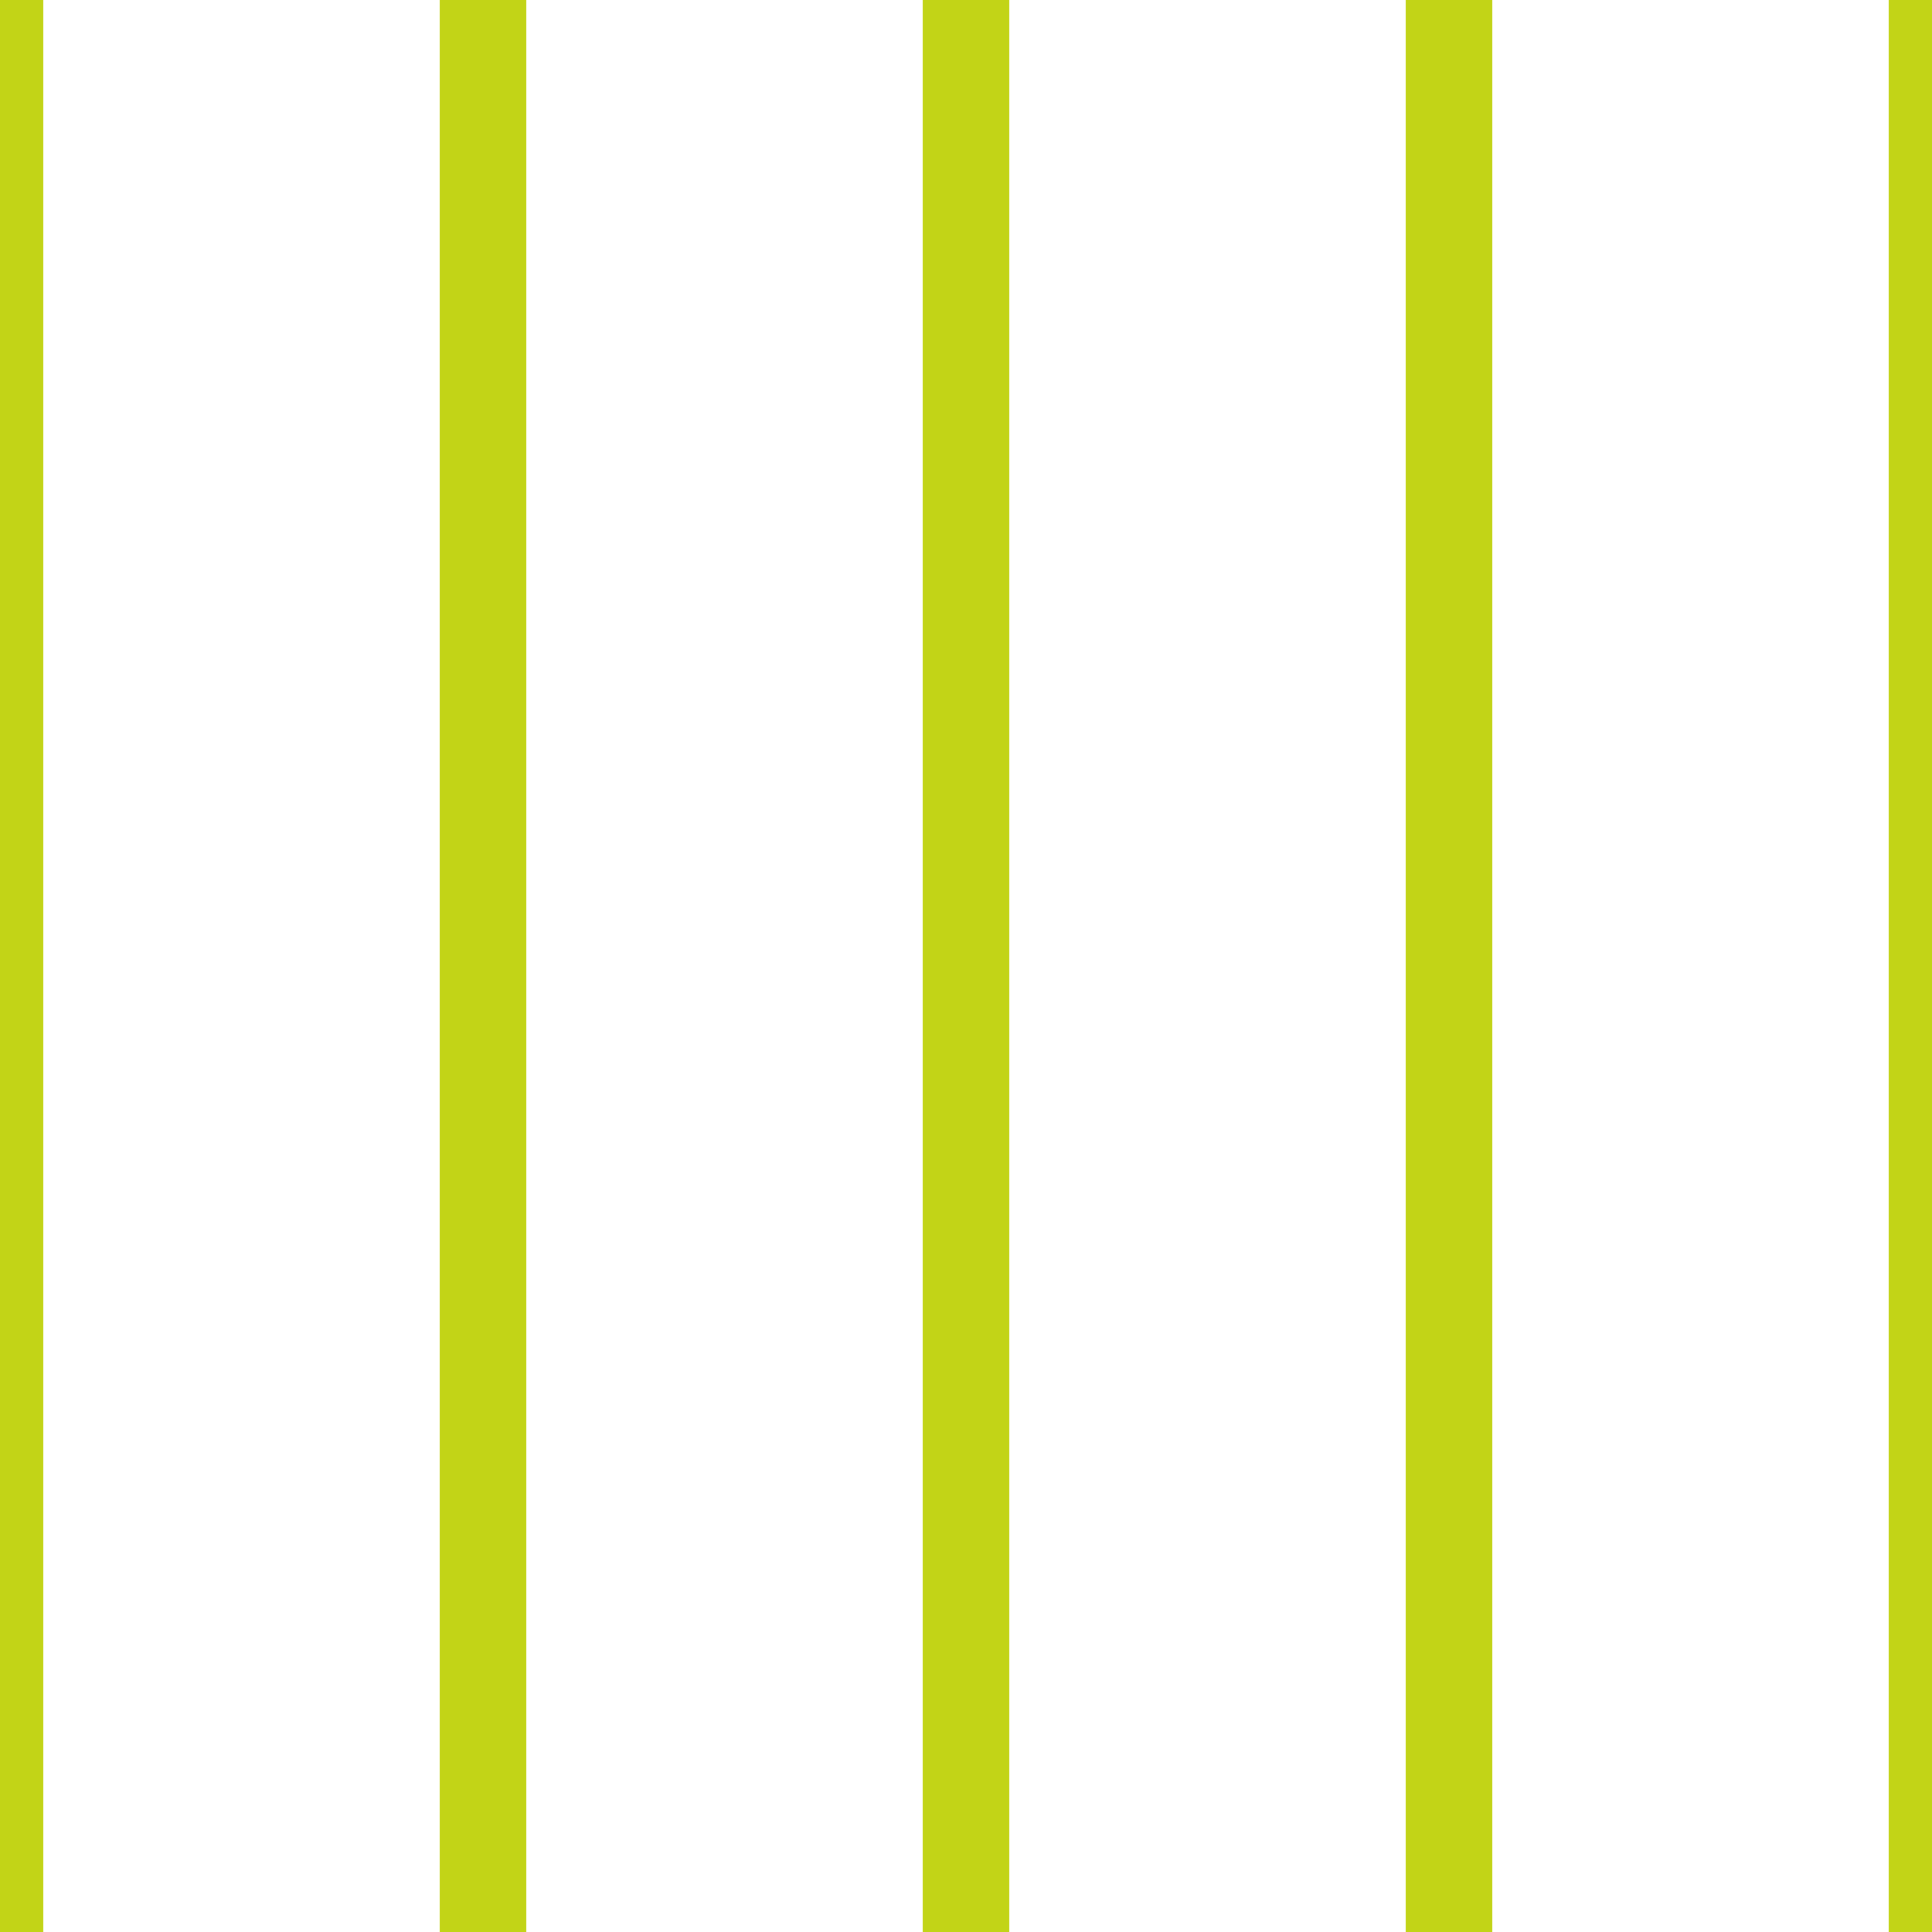 <?xml version='1.0' encoding='UTF-8'?>
<svg xmlns='http://www.w3.org/2000/svg' xmlns:xlink='http://www.w3.org/1999/xlink' style='isolation:isolate' viewBox='0 0 200 200' width='200' height='200'>
<line x1='0' y1='0' x2='0' y2='200' stroke-width='9' stroke='#C2D417' />
<line x1='50' y1='0' x2='50' y2='200' stroke-width='9' stroke='#C2D417' />
<line x1='100' y1='0' x2='100' y2='200' stroke-width='9' stroke='#C2D417' />
<line x1='150' y1='0' x2='150' y2='200' stroke-width='9' stroke='#C2D417' />
<line x1='200' y1='0' x2='200' y2='200' stroke-width='9' stroke='#C2D417' />
</svg>
